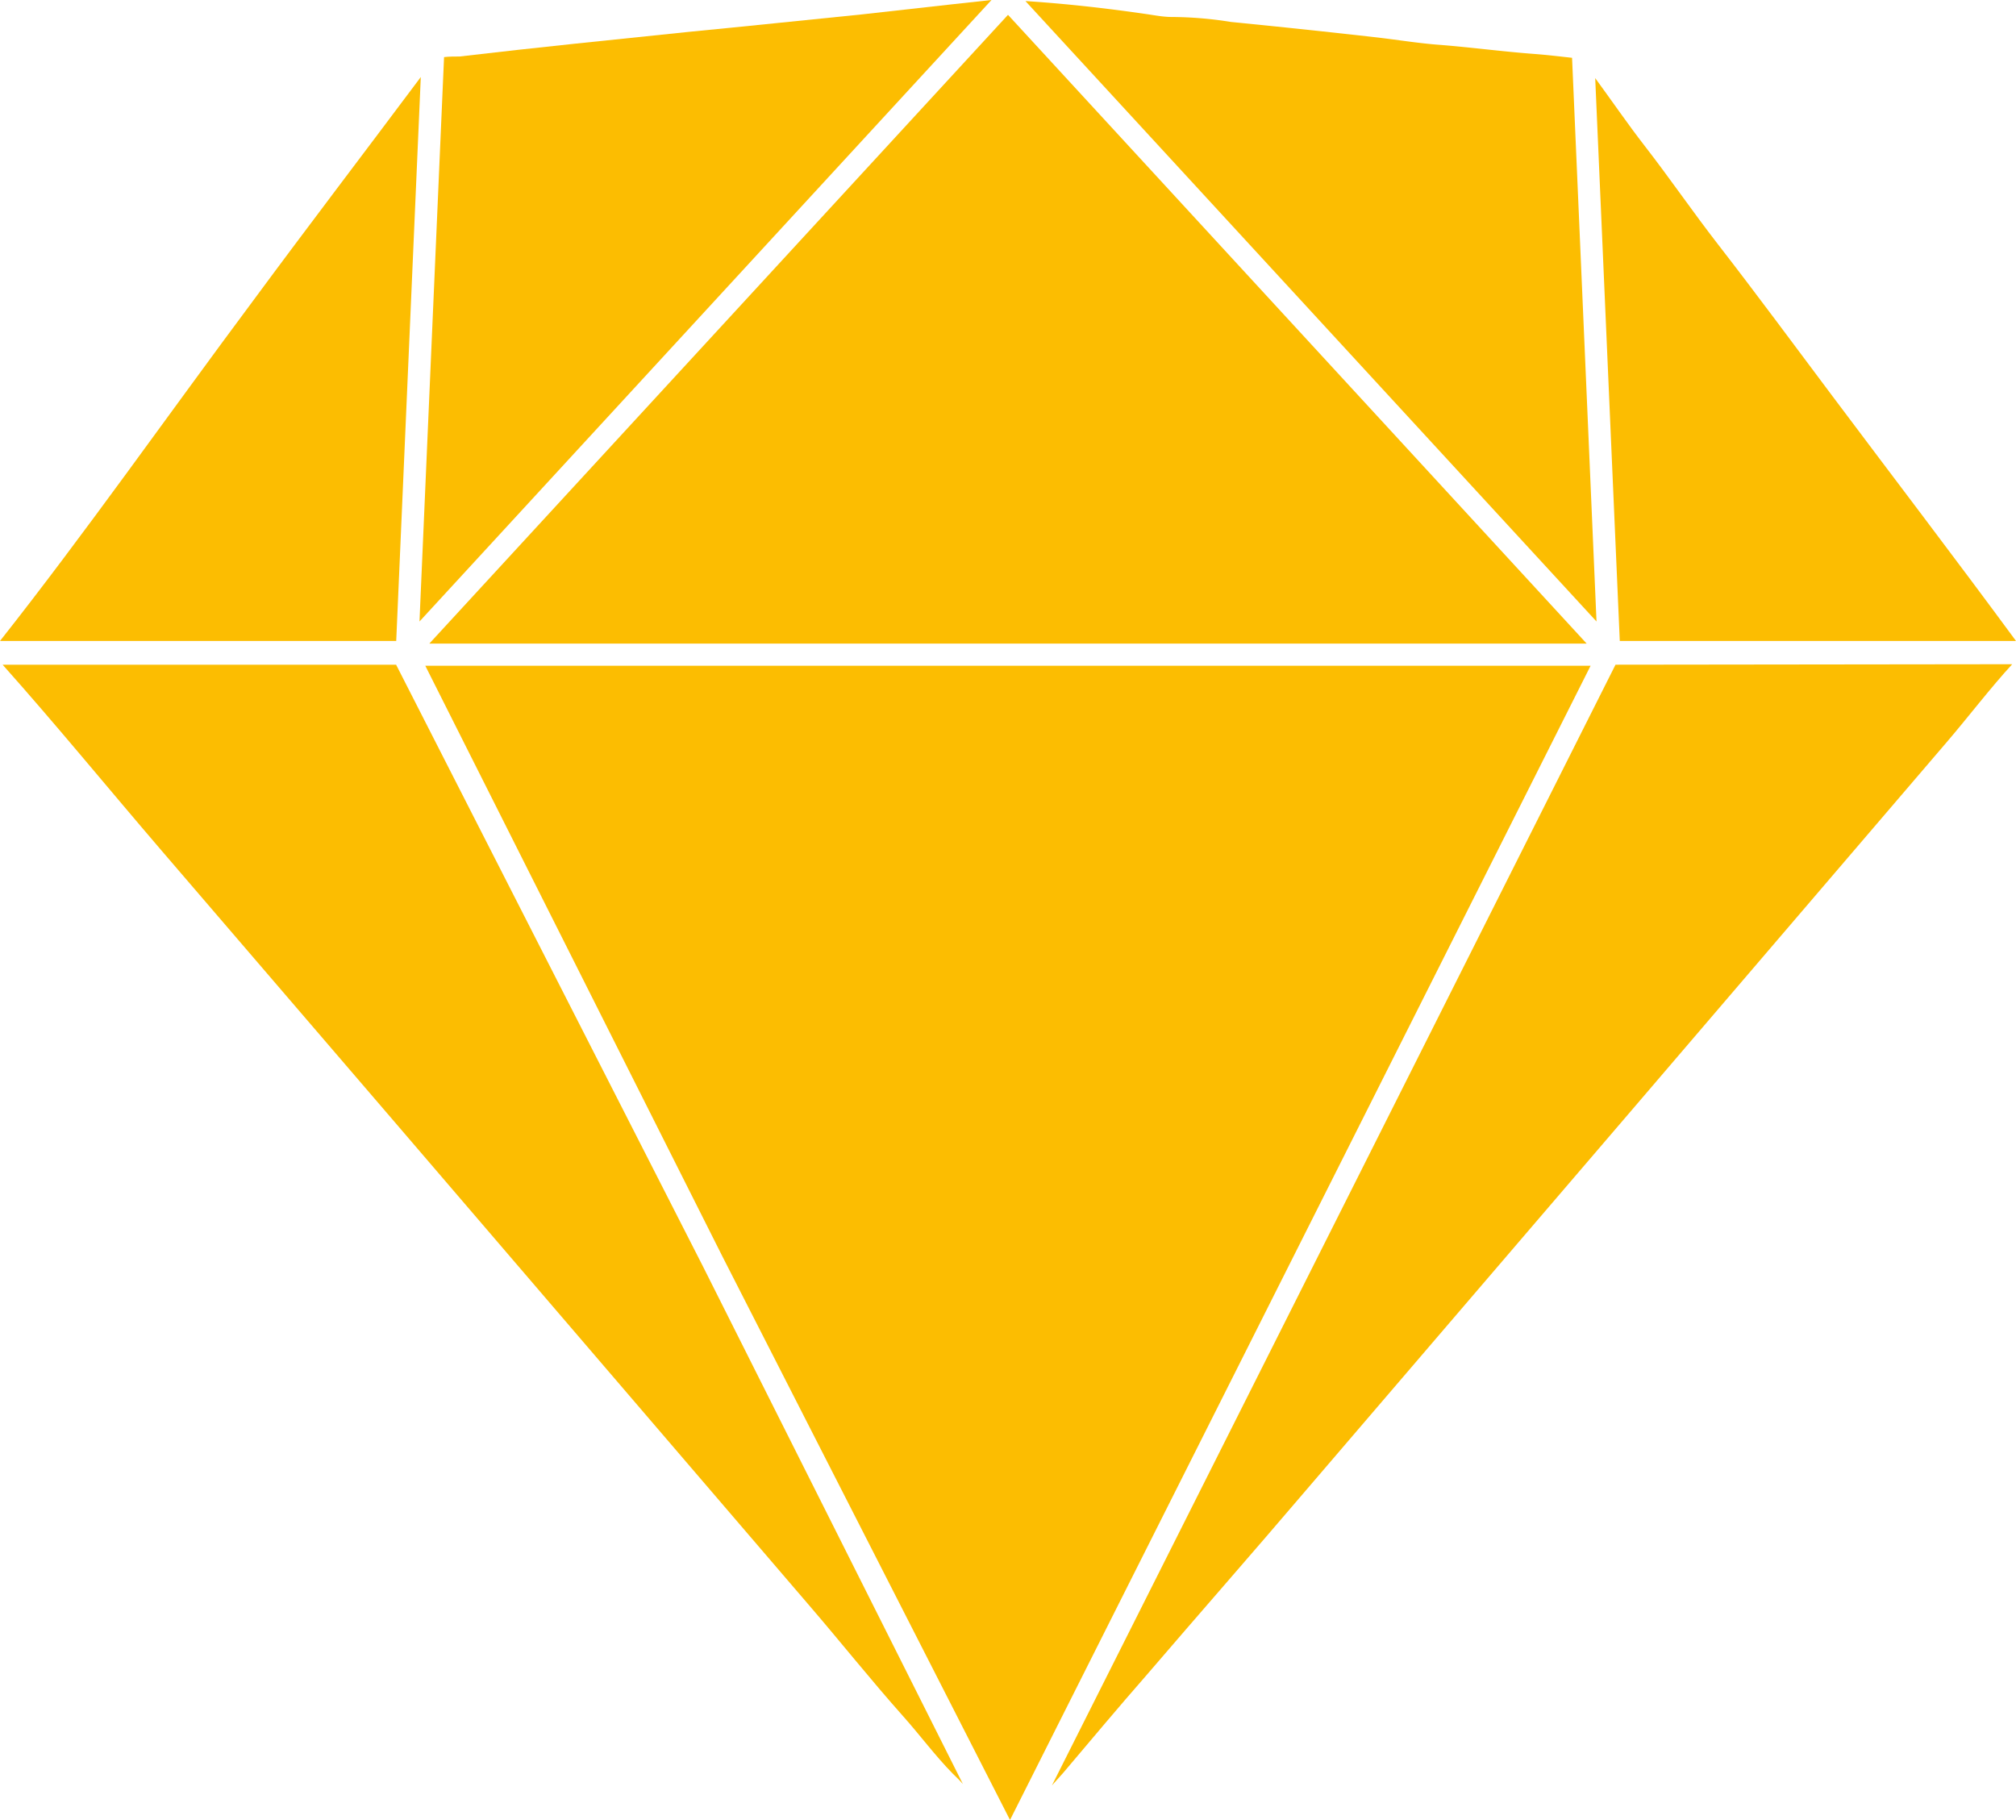 <svg xmlns="http://www.w3.org/2000/svg" viewBox="0 0 169.84 153.34"><title>Zasób 27</title><g id="Warstwa_2" data-name="Warstwa 2"><g id="Warstwa_1-2" data-name="Warstwa 1"><path fill="#fcbd01" d="M136.1,56,88.62,150.42c.32-.36.63-.7.95-1.06,2.32-2.74,4.61-5.48,7-8.21,4.46-5.2,9-10.37,13.43-15.57Q137,94.09,164,62.53c1.85-2.16,3.68-4.57,5.52-6.57Z"/><path fill="#fcbd01" d="M136.46,54h33.38c-5.15-7-10.3-13.74-15.48-20.65-3.21-4.28-6.35-8.54-9.63-12.77-2.12-2.73-4.06-5.57-6.18-8.3-1.42-1.83-2.79-3.83-4.16-5.7Z"/><path fill="#fcbd01" d="M35.83,56.09l25.05,49.8,24.21,47.44L134,56.09Zm7.91,15.46.21.05.15.21-.15-.21Zm.77,1a5.59,5.59,0,0,1,.3.8l-.12.07.12-.07A5.59,5.59,0,0,0,44.51,72.53Z"/><polygon fill="#fcbd01" points="133.67 54.22 84.92 1.25 36.17 54.22 133.67 54.22"/><path fill="#fcbd01" d="M35.34,52.36,83.53,0,80.06.38l-7.42.83c-4.86.49-9.71,1-14.57,1.47C51.62,3.35,45.16,4,38.72,4.76c-.42,0-.88,0-1.31.05Z"/><path fill="#fcbd01" d="M134.5,52.36,132.44,4.87c-1-.11-2.08-.24-3.12-.32-2.72-.2-5.42-.57-8.15-.78-1.69-.13-3.41-.41-5.11-.61q-6.17-.7-12.35-1.31a32.38,32.38,0,0,0-5-.42c-.71,0-1.41-.14-2.1-.24C93.24.7,89.83.31,86.39.09Z"/><path fill="#fcbd01" d="M33.38,54,35.45,6.49C30.75,12.78,26,19,21.35,25.3,14.22,34.87,7.11,45,0,54Z"/><path fill="#fcbd01" d="M59.21,106.67,33.37,56H.22c4.46,5,8.93,10.46,13.39,15.66Q23.34,83,33.07,94.32l35.16,41c2.63,3.06,5.15,6.23,7.83,9.24,1.43,1.6,2.7,3.33,4.2,4.86.3.29.59.57.86.88Z"/></g></g></svg>
